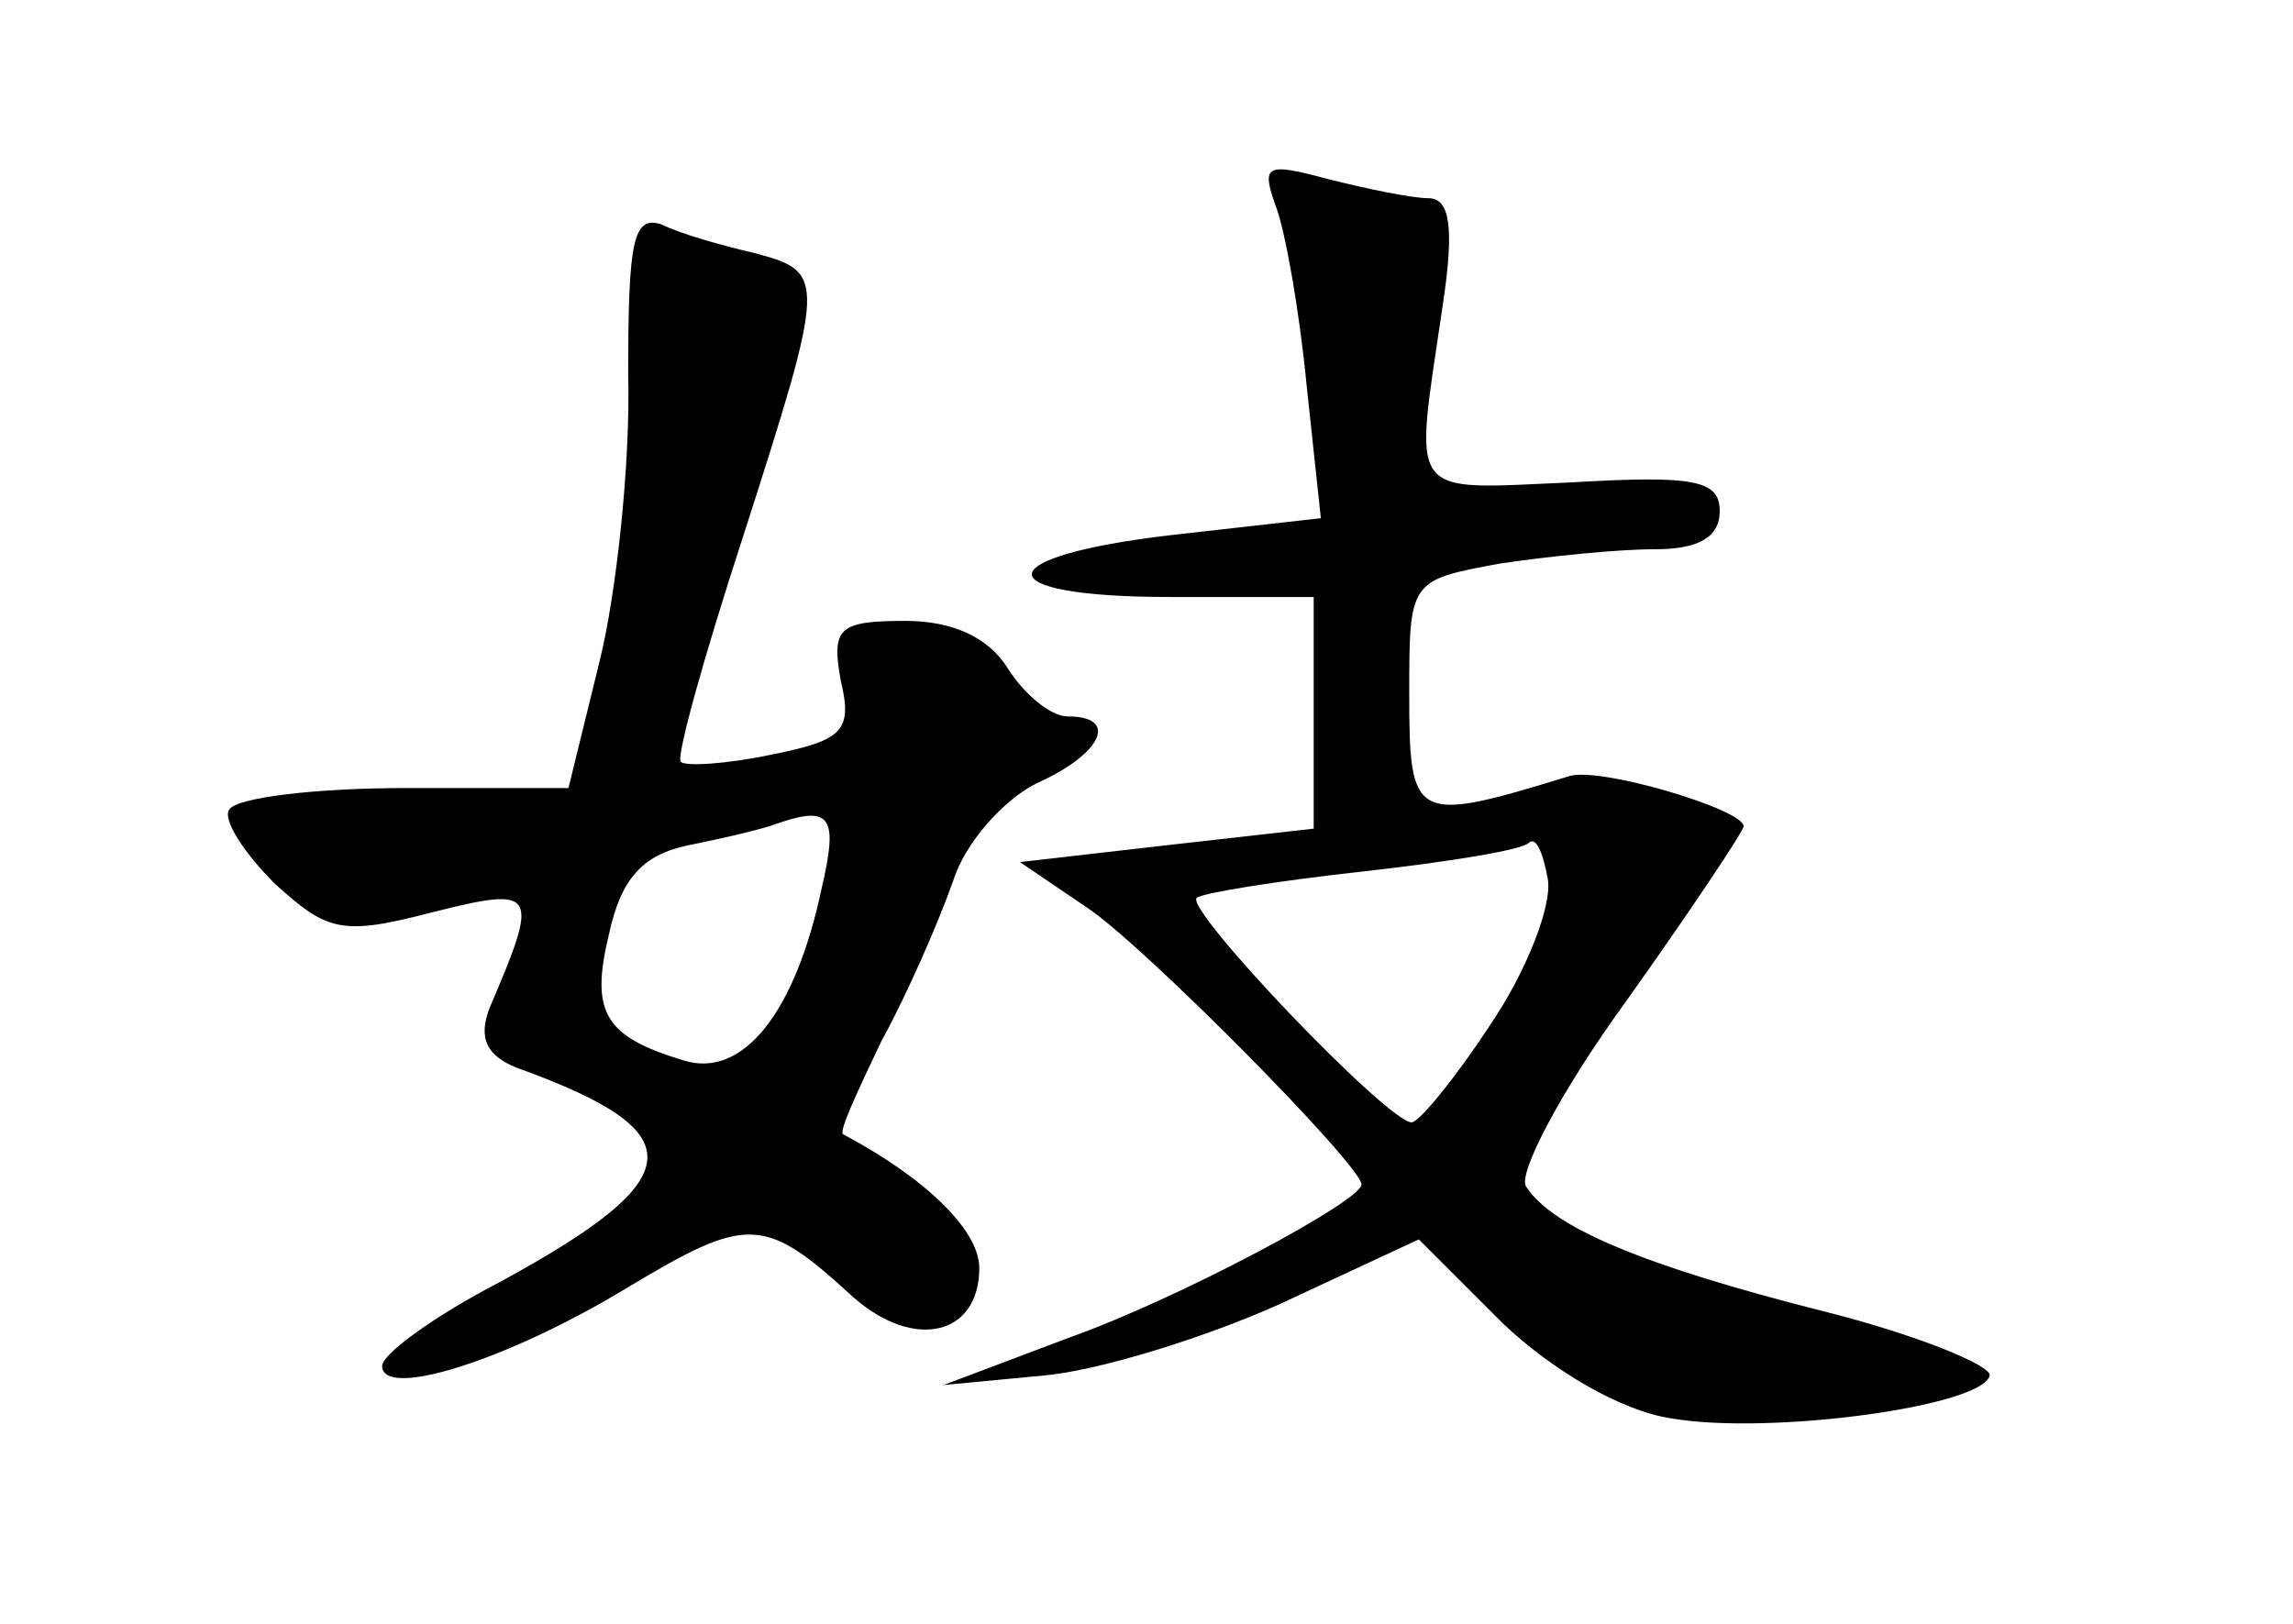 <?xml version="1.0" standalone="no"?>
<!DOCTYPE svg PUBLIC "-//W3C//DTD SVG 20010904//EN"
 "http://www.w3.org/TR/2001/REC-SVG-20010904/DTD/svg10.dtd">
<svg version="1.0" xmlns="http://www.w3.org/2000/svg"
 width="96pt" height="68pt" viewBox="0 0 96 68"
 preserveAspectRatio="xMidYMid meet">
<g transform="translate(0,68) scale(0.1,-0.1)"
fill="#000000" stroke="none">
<path d="M534 594 c4 -10 10 -44 13 -75 l6 -56 -62 -7 c-78 -9 -79 -26 -1 -26
l60 0 0 -49 0 -48 -62 -7 -61 -7 28 -19 c23 -15 115 -108 115 -116 0 -7 -77
-48 -122 -64 l-53 -20 42 4 c23 2 68 16 99 30 l58 27 35 -35 c21 -20 50 -37
71 -40 41 -7 130 5 133 18 1 4 -30 17 -70 27 -75 19 -113 35 -124 52 -4 5 15
41 42 78 27 38 49 71 49 73 0 7 -60 25 -73 21 -65 -20 -67 -19 -67 34 0 48 0
48 38 55 20 3 49 6 65 6 18 0 27 5 27 16 0 13 -11 15 -62 12 -70 -3 -66 -8
-54 74 5 33 3 45 -6 45 -7 0 -26 4 -42 8 -26 7 -28 6 -22 -11z m90 -343 c-15
-23 -30 -41 -33 -41 -10 0 -95 89 -90 94 2 2 33 7 69 11 36 4 67 9 70 12 3 3
6 -4 8 -15 2 -11 -9 -39 -24 -61z"/>
<path d="M263 523 c1 -37 -5 -92 -12 -120 l-13 -53 -68 0 c-38 0 -71 -4 -74
-9 -3 -4 6 -18 19 -31 22 -20 28 -22 66 -12 44 11 45 9 24 -40 -5 -13 -1 -20
11 -25 75 -27 74 -46 -7 -90 -27 -14 -49 -30 -49 -35 0 -14 52 2 103 33 50 30
57 30 94 -4 26 -23 53 -16 53 12 0 16 -23 38 -57 56 -2 1 6 18 16 39 11 20 24
50 30 67 5 16 21 34 35 41 27 12 35 28 13 28 -7 0 -18 9 -25 20 -8 13 -23 20
-43 20 -28 0 -31 -3 -27 -25 5 -21 1 -25 -29 -31 -19 -4 -36 -5 -38 -3 -2 2
10 45 26 94 35 109 35 111 5 119 -13 3 -31 8 -39 12 -12 4 -14 -7 -14 -63z
m81 -215 c-11 -52 -33 -80 -58 -72 -33 10 -39 20 -31 53 5 23 14 33 33 37 15
3 32 7 37 9 23 8 26 3 19 -27z"/>
</g>
</svg>
